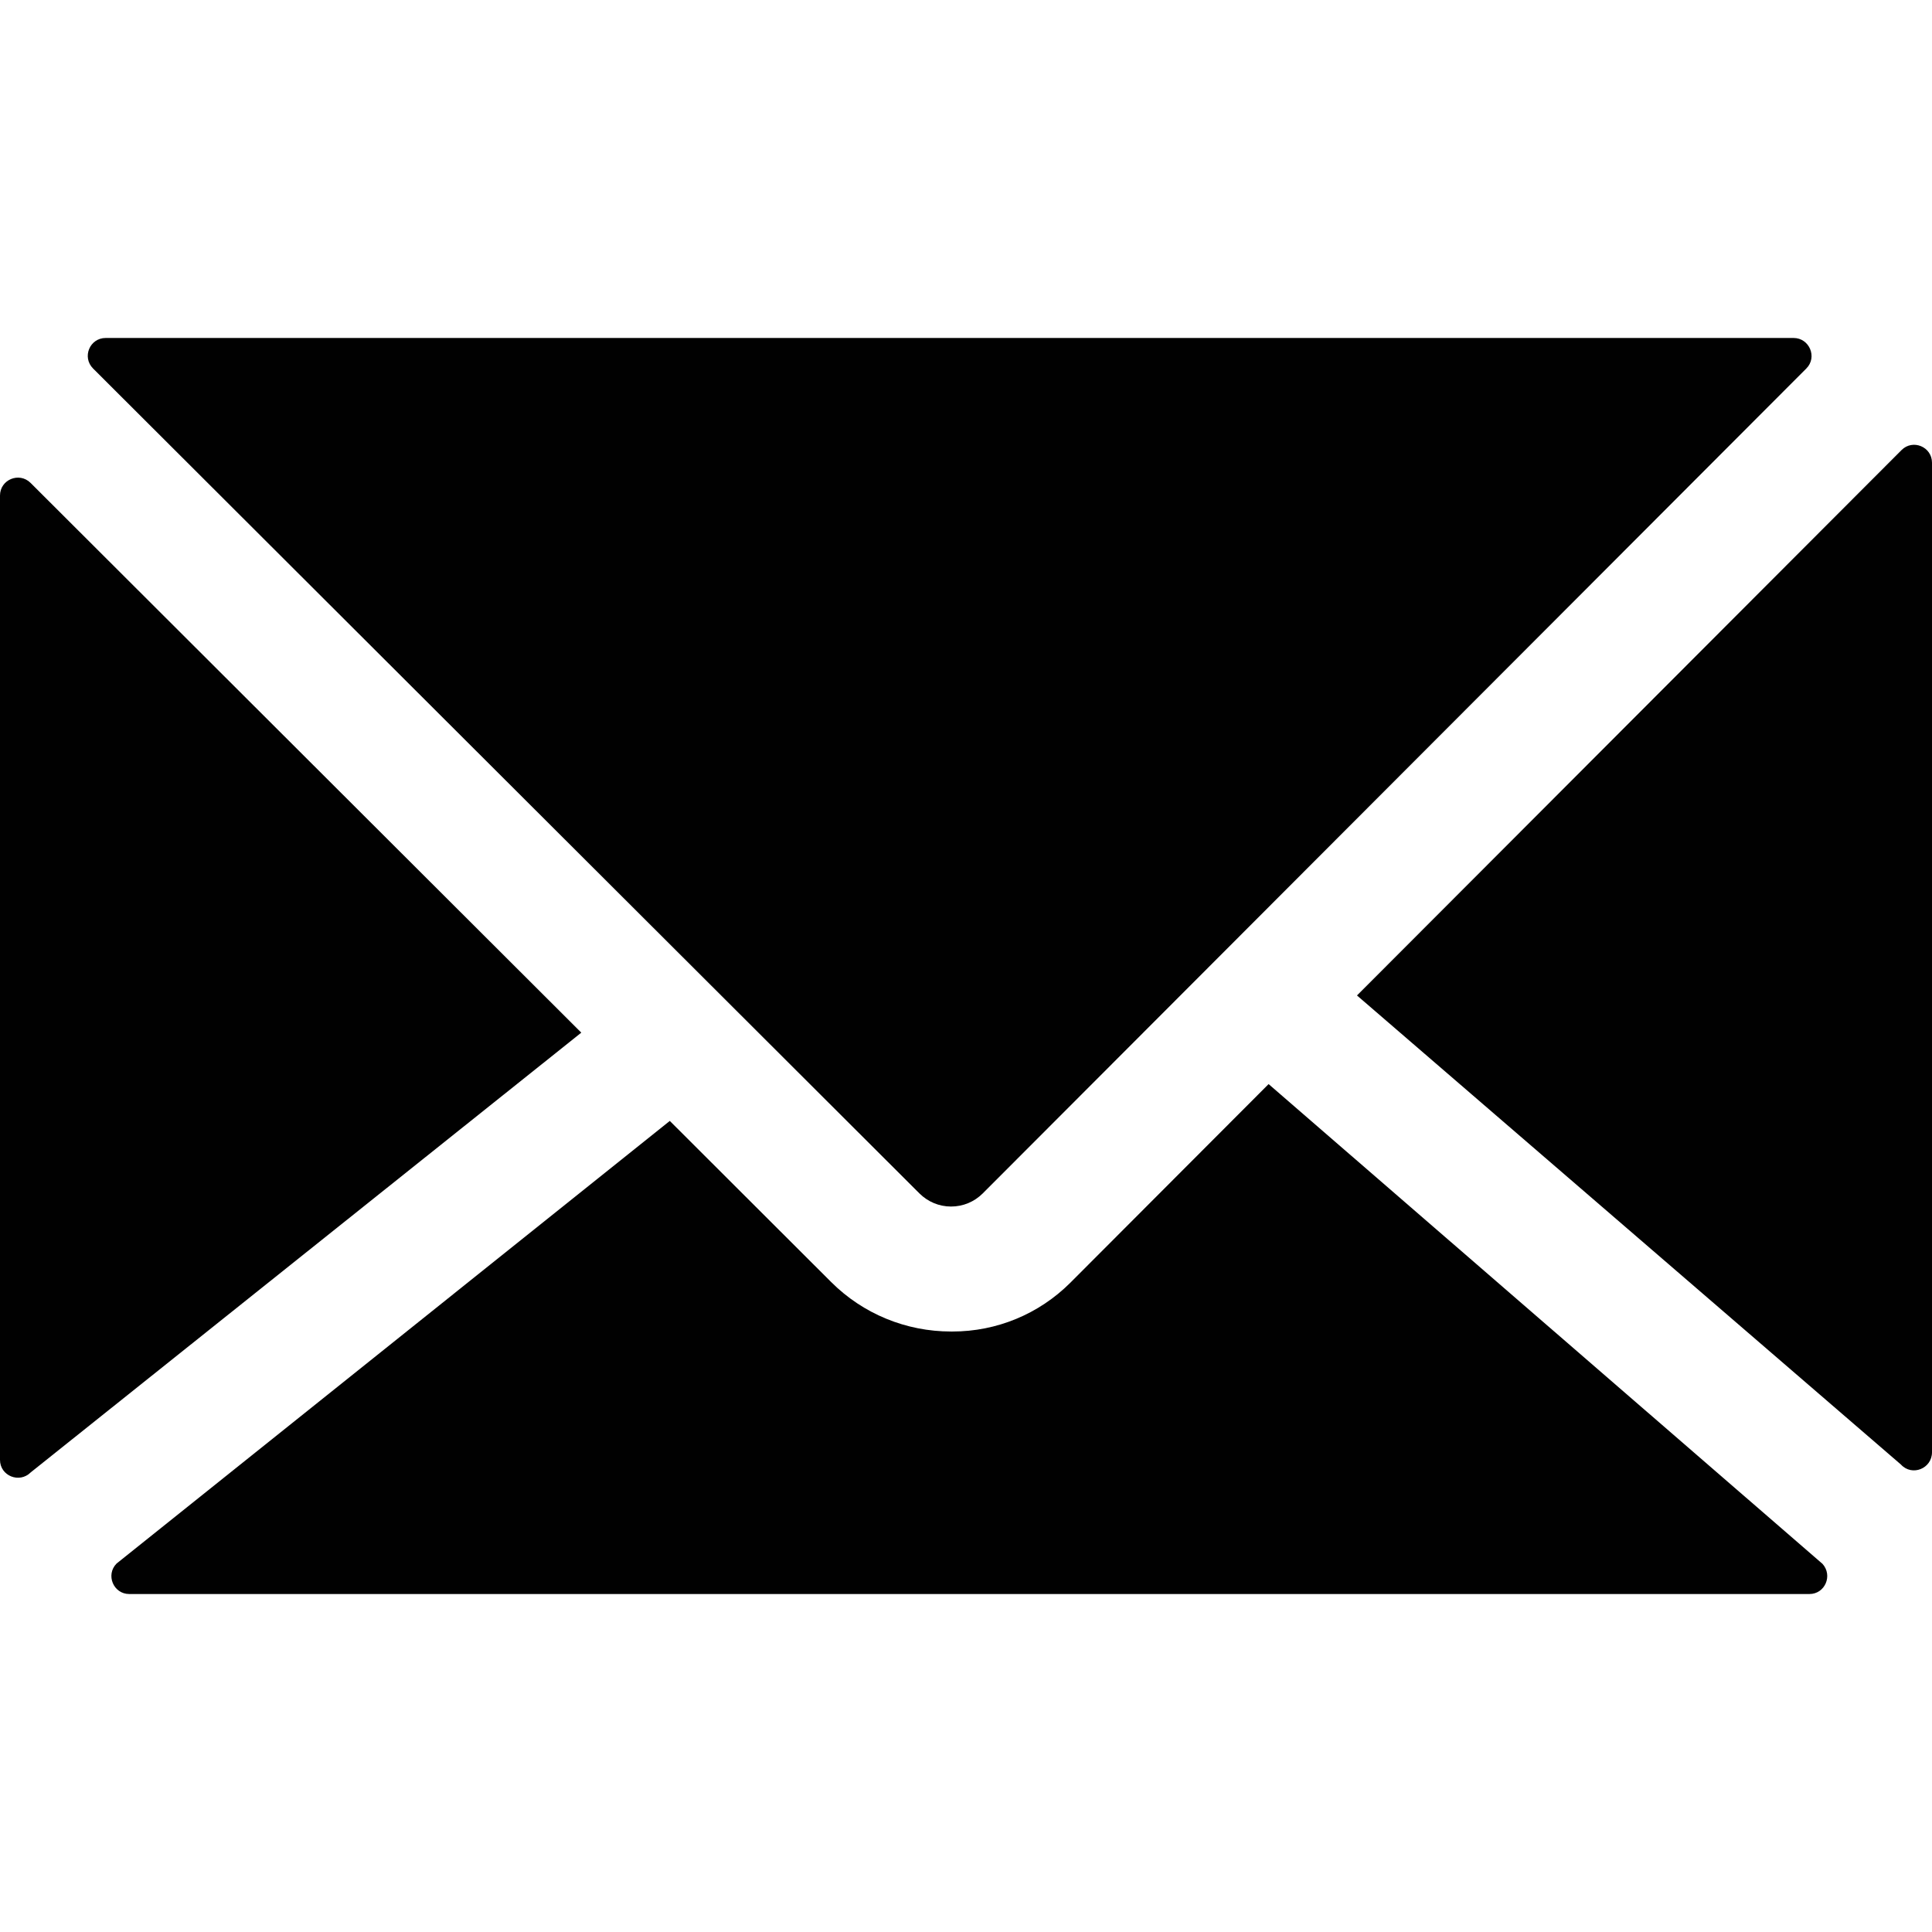 <?xml version="1.0" encoding="iso-8859-1"?>
<!-- Generator: Adobe Illustrator 15.0.0, SVG Export Plug-In . SVG Version: 6.00 Build 0)  -->
<!DOCTYPE svg PUBLIC "-//W3C//DTD SVG 1.1//EN" "http://www.w3.org/Graphics/SVG/1.1/DTD/svg11.dtd">
<svg version="1.1" id="Layer_1" xmlns="http://www.w3.org/2000/svg" xmlns:xlink="http://www.w3.org/1999/xlink" x="0px" y="0px"
	 width="16px" height="16px" viewBox="0 0 16 16" style="enable-background:new 0 0 16 16;" xml:space="preserve">
<path style="fill:#010101;" d="M15.743,12.129l-4.505-3.885l4.51-4.517C15.841,3.634,16,3.7,16,3.832v8.195
	C16,12.162,15.835,12.229,15.743,12.129z M8.863,10.624c-0.26,0.259-0.609,0.403-0.975,0.403H7.876c-0.372,0-0.729-0.146-0.993-0.41
	L5.547,9.283l-4.582,3.666c-0.092,0.094-0.025,0.252,0.105,0.252h13.915c0.129,0,0.195-0.154,0.108-0.25l-4.587-3.973L8.863,10.624z
	 M7.876,9.992L7.876,9.992c0.1,0,0.192-0.039,0.262-0.108l6.821-6.832c0.094-0.094,0.025-0.253-0.105-0.253H0.875
	c-0.132,0-0.198,0.159-0.104,0.253l6.844,6.832C7.685,9.953,7.777,9.992,7.876,9.992z M0,4.104v7.986
	c0,0.133,0.161,0.197,0.254,0.104l4.56-3.642L0.253,3.999C0.159,3.906,0,3.972,0,4.104z"/>
</svg>
